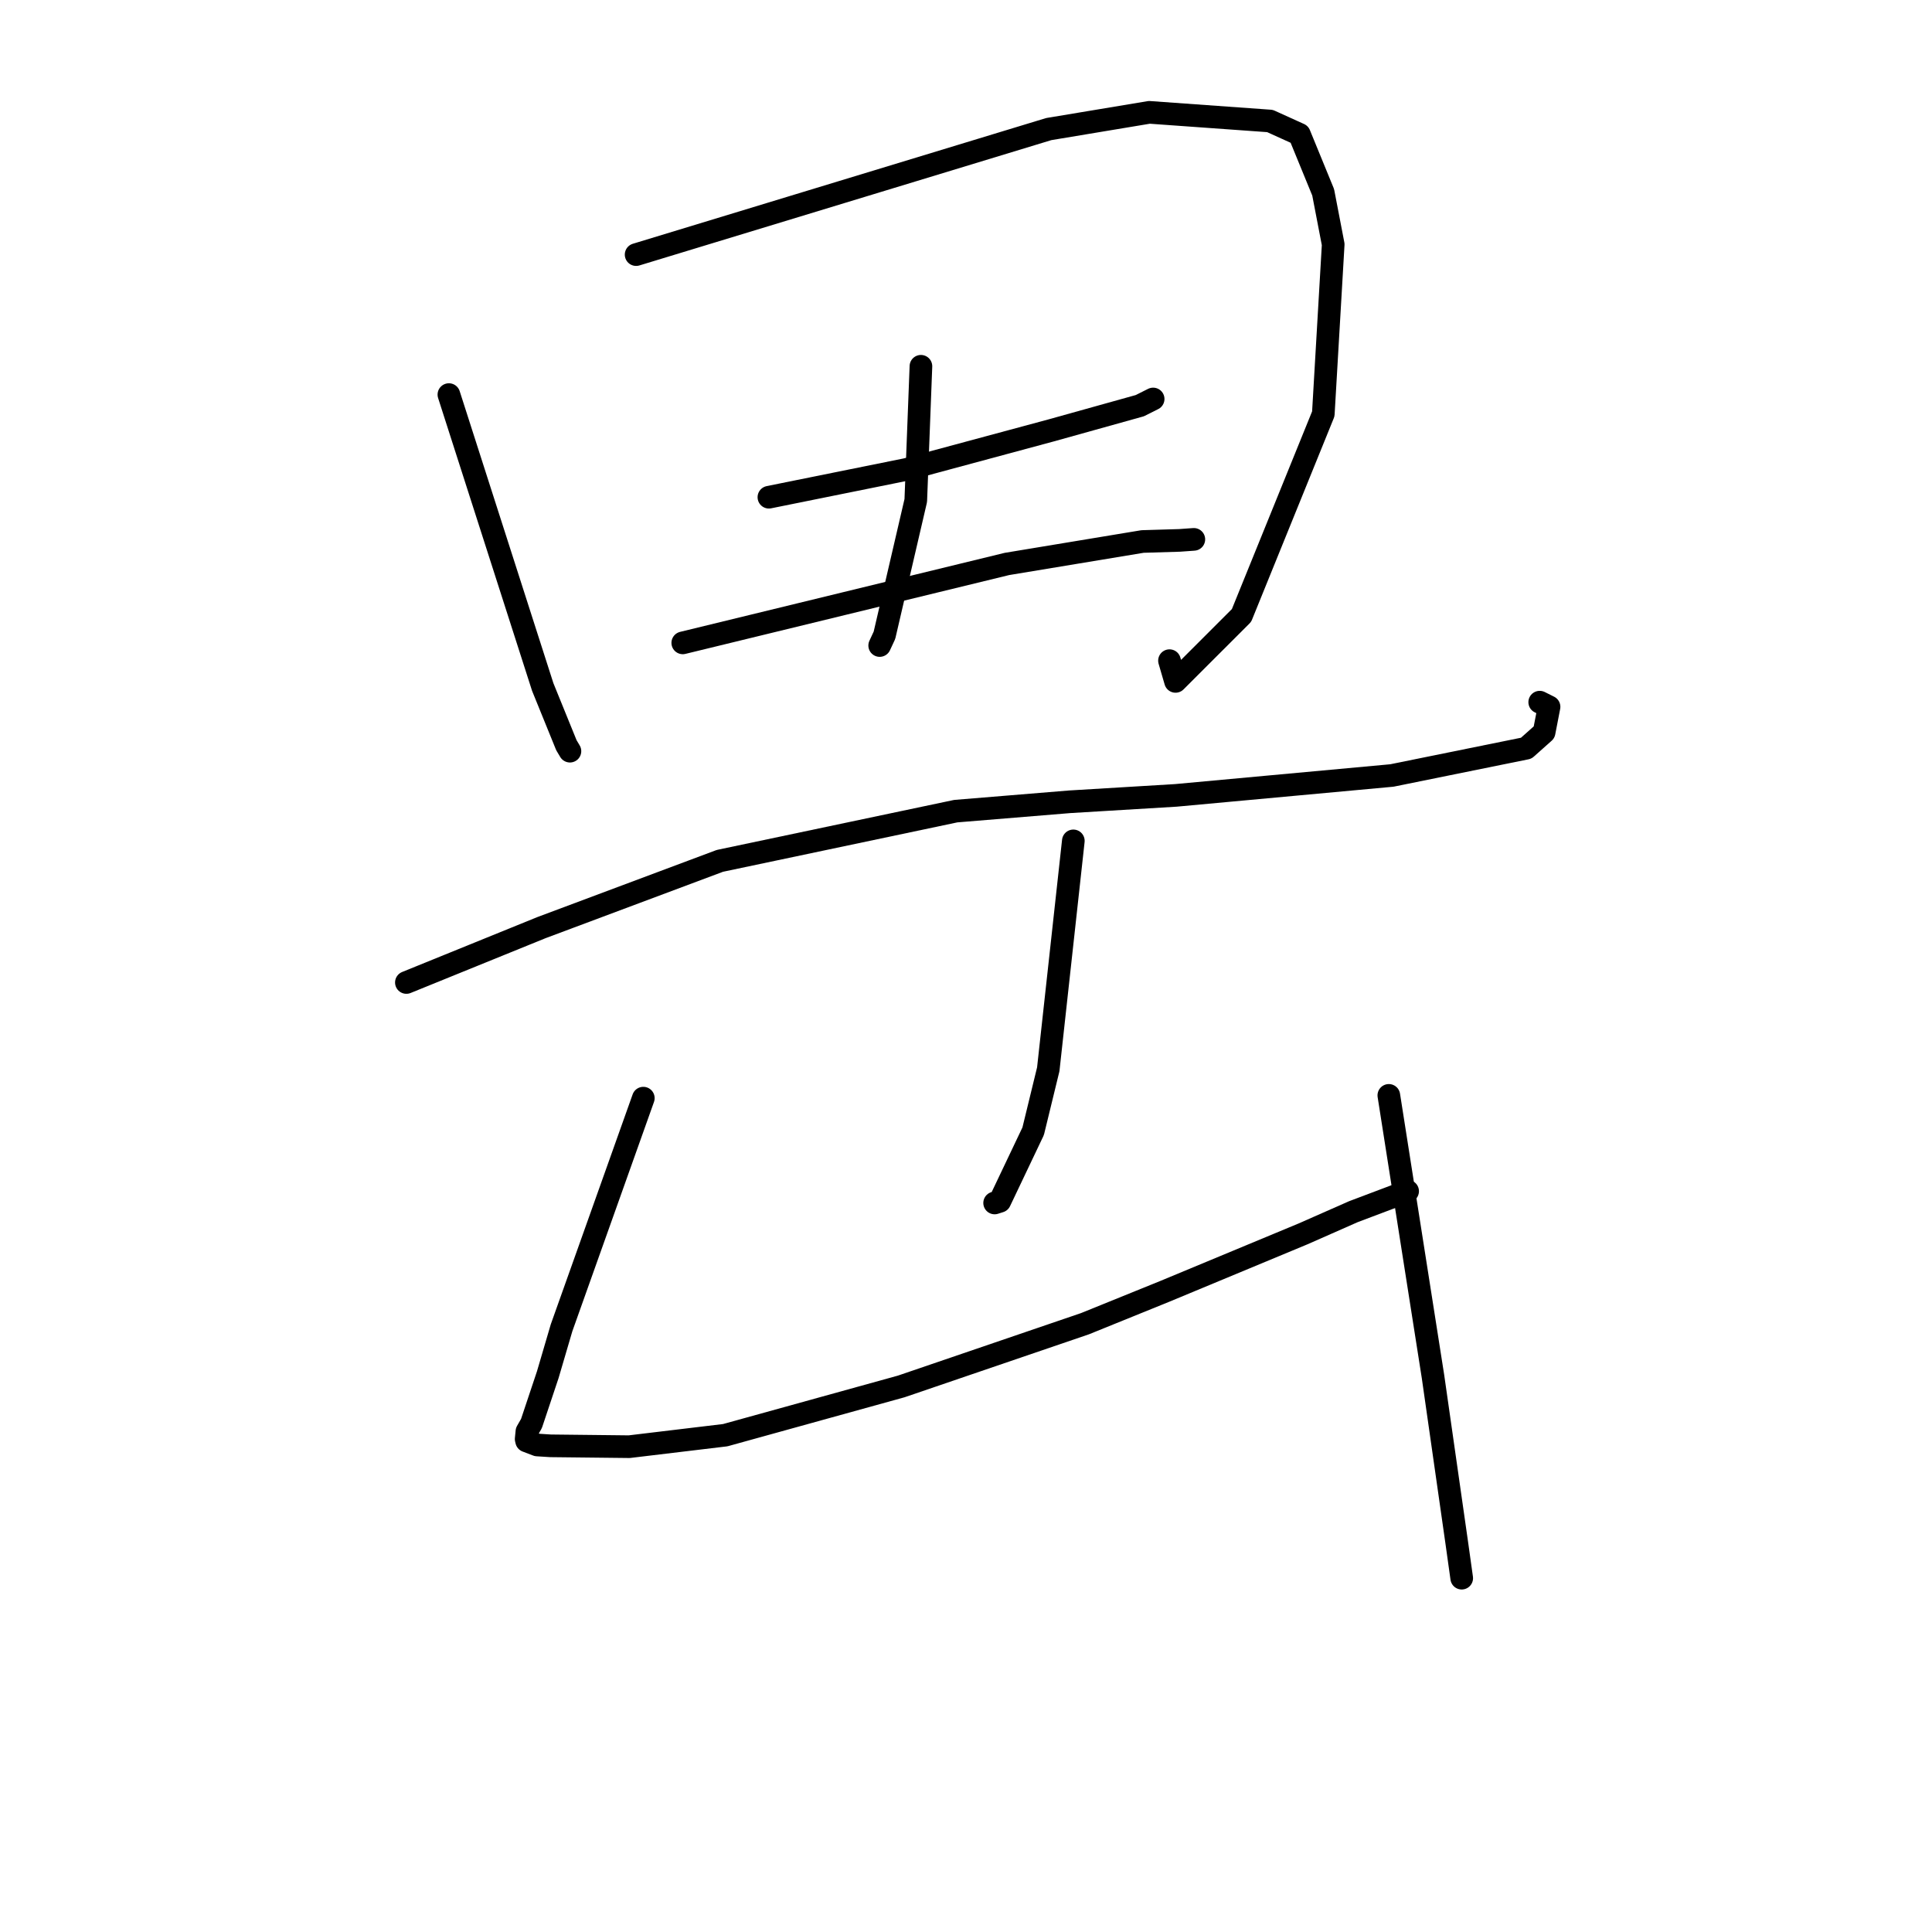 <?xml version="1.0" standalone="no"?>
    <svg width="256" height="256" xmlns="http://www.w3.org/2000/svg" version="1.1">
    <polyline stroke="black" stroke-width="3" stroke-linecap="round" fill="transparent" stroke-linejoin="round" points="59.481 52.285 65.698 71.659 71.915 91.032 75.049 98.744 75.52 99.534 " />
        <polyline stroke="black" stroke-width="3" stroke-linecap="round" fill="transparent" stroke-linejoin="round" points="84.289 33.737 111.628 25.42 138.967 17.104 152.291 14.886 168.281 16.033 172.177 17.799 175.327 25.484 176.655 32.386 175.345 54.843 164.508 81.549 155.765 90.289 154.963 87.541 " />
        <polyline stroke="black" stroke-width="3" stroke-linecap="round" fill="transparent" stroke-linejoin="round" points="122.028 48.533 121.686 57.428 121.345 66.323 117.196 84.174 116.563 85.535 " />
        <polyline stroke="black" stroke-width="3" stroke-linecap="round" fill="transparent" stroke-linejoin="round" points="101.883 65.884 110.973 64.047 120.063 62.211 139.276 57.033 151.033 53.753 152.739 52.897 152.778 52.877 152.798 52.867 " />
        <polyline stroke="black" stroke-width="3" stroke-linecap="round" fill="transparent" stroke-linejoin="round" points="90.47 85.185 111.947 79.956 133.423 74.727 151.394 71.751 156.305 71.604 158.154 71.472 158.19 71.469 " />
        <polyline stroke="black" stroke-width="3" stroke-linecap="round" fill="transparent" stroke-linejoin="round" points="53.848 130.185 62.792 126.552 71.736 122.92 95.388 114.069 126.639 107.482 141.755 106.239 155.813 105.392 184.432 102.755 202.234 99.143 204.603 97.032 205.257 93.658 204.293 93.176 204.092 93.075 204.021 93.04 " />
        <polyline stroke="black" stroke-width="3" stroke-linecap="round" fill="transparent" stroke-linejoin="round" points="142.222 111.421 140.562 126.551 138.901 141.681 136.901 149.891 132.481 159.18 131.794 159.4 " />
        <polyline stroke="black" stroke-width="3" stroke-linecap="round" fill="transparent" stroke-linejoin="round" points="85.243 145.51 79.827 160.724 74.41 175.937 72.582 182.156 70.421 188.624 69.819 189.673 69.719 190.679 69.78 190.933 71.181 191.467 72.951 191.579 83.375 191.694 96.1 190.169 119.415 183.712 143.764 175.398 154.36 171.103 172.678 163.489 179.332 160.554 185.865 158.088 186.518 157.841 " />
        <polyline stroke="black" stroke-width="3" stroke-linecap="round" fill="transparent" stroke-linejoin="round" points="184.027 145.143 186.954 163.774 189.881 182.406 193.015 204.329 193.685 209.117 " />
        </svg>